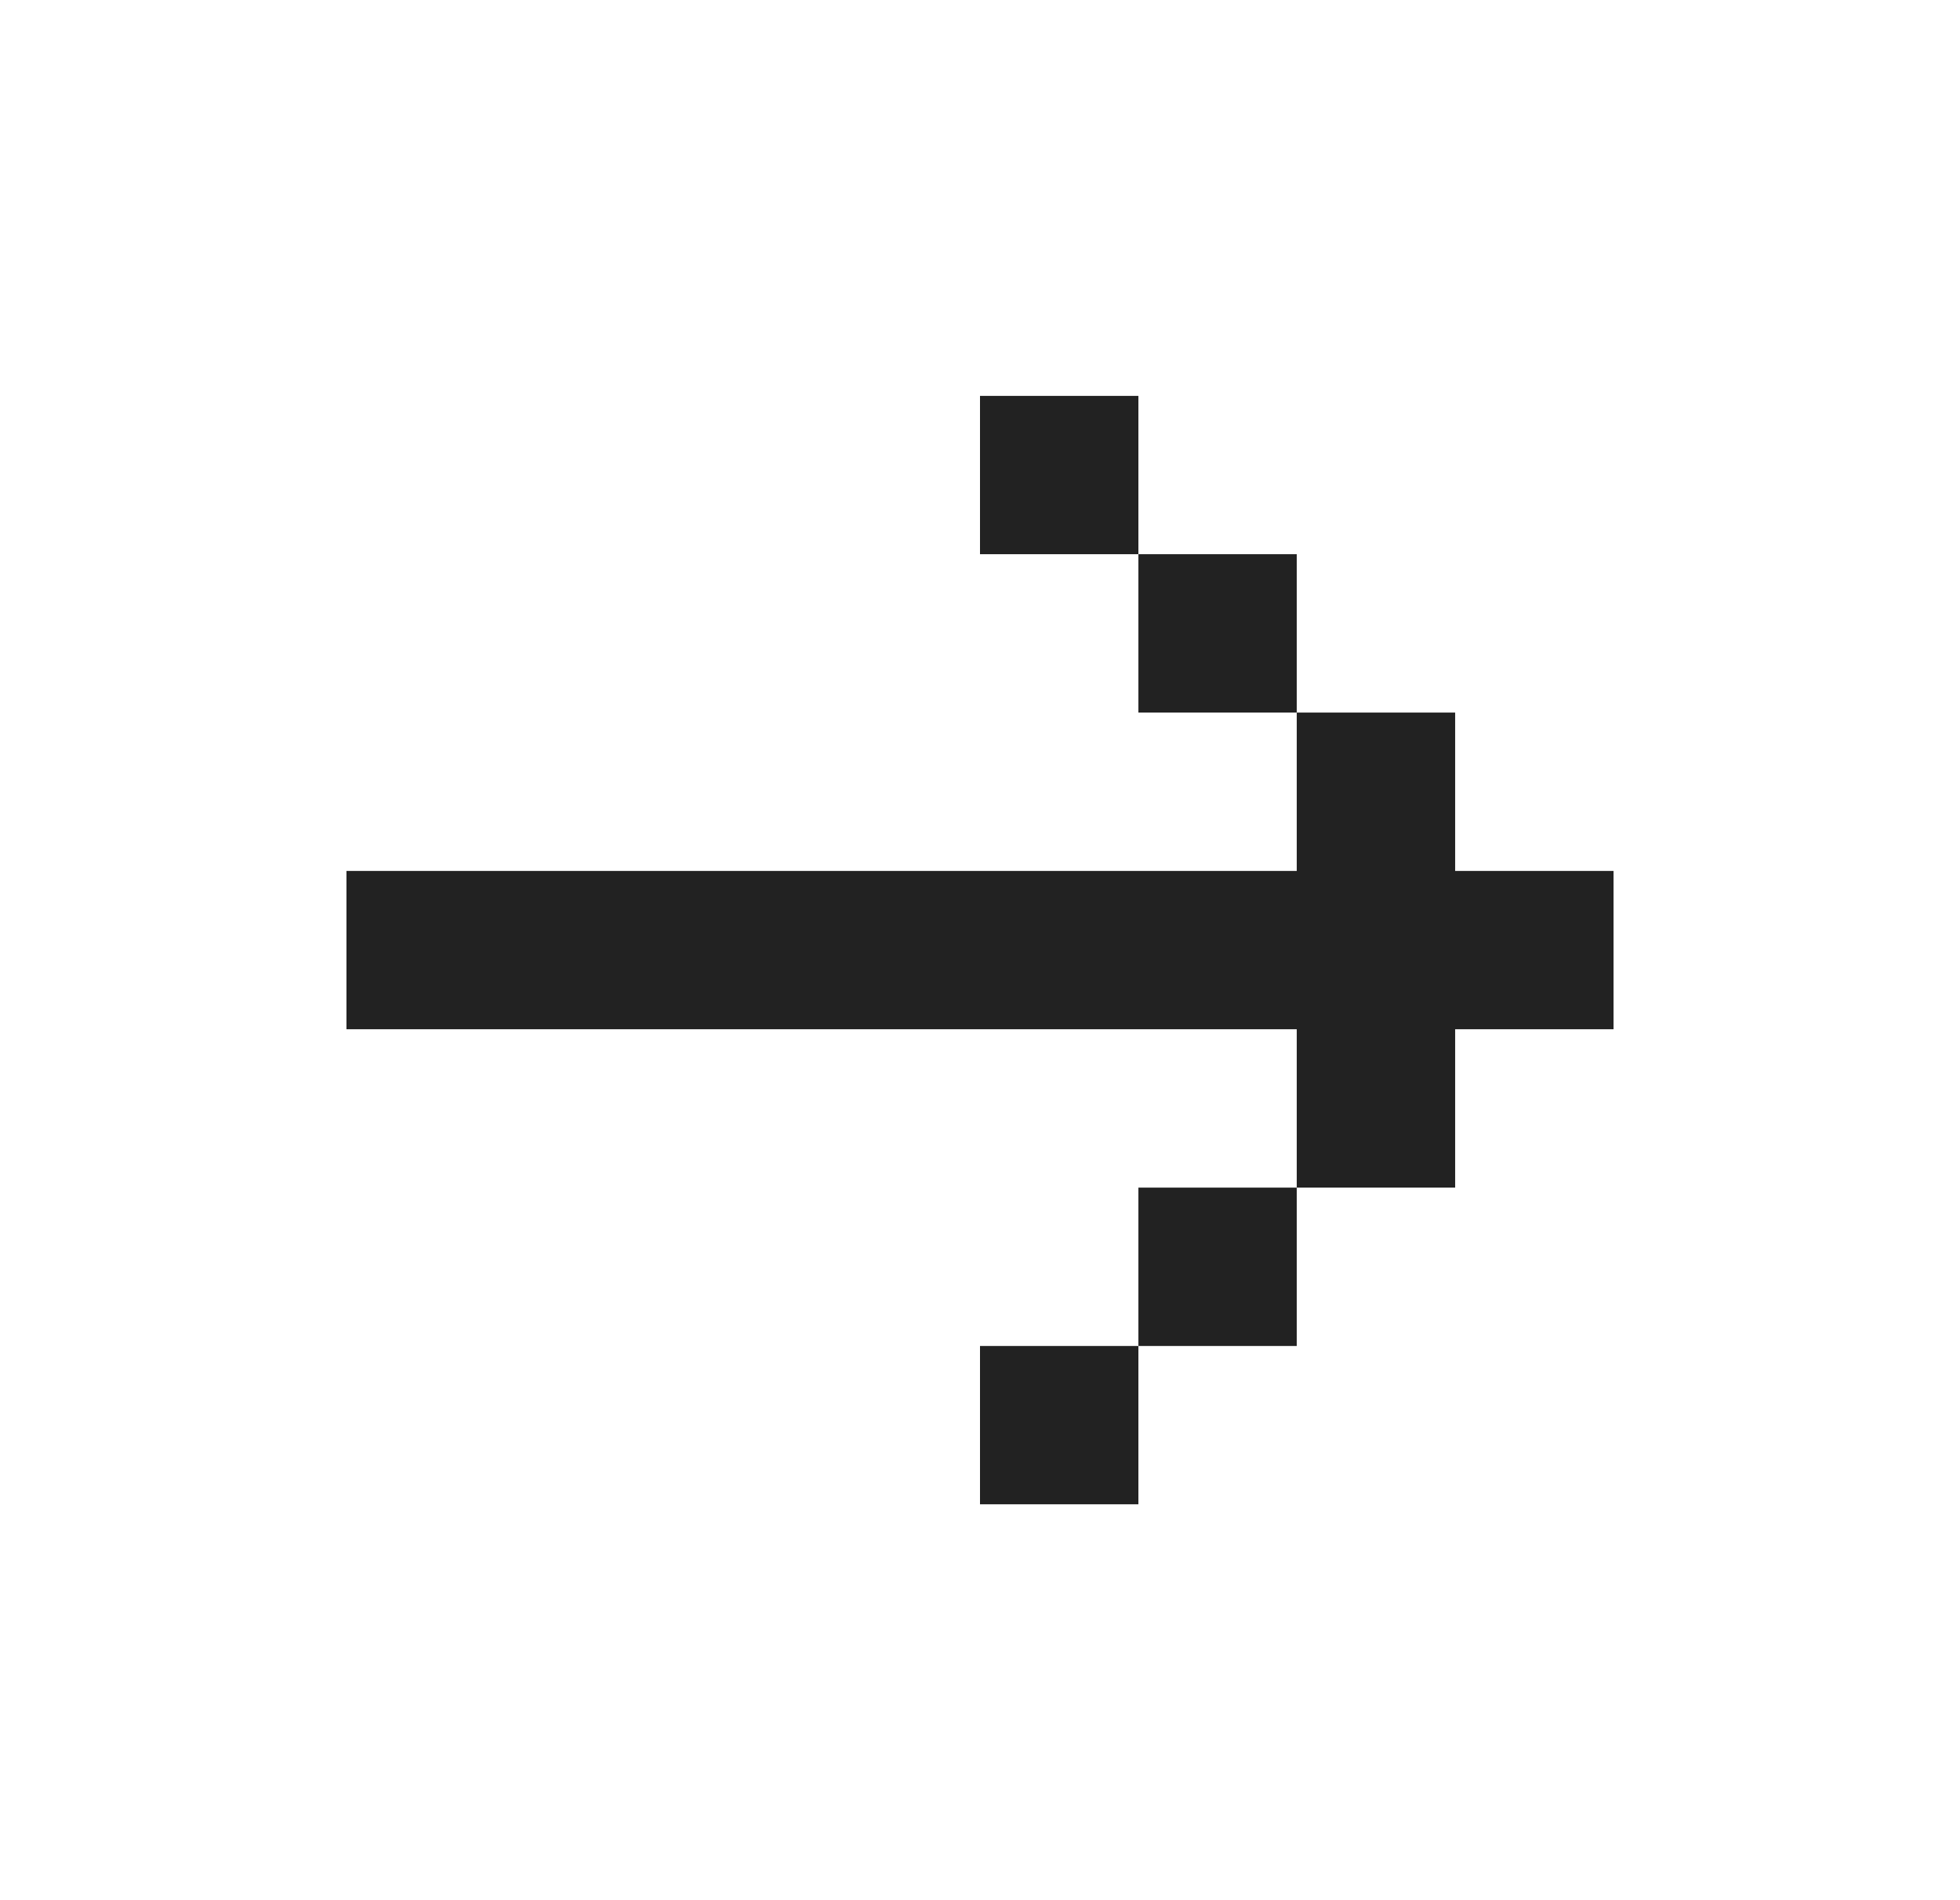 <svg width="33" height="32" viewBox="0 0 33 32" fill="none" xmlns="http://www.w3.org/2000/svg">
<path d="M5.833 14.667V17.333H21.833V20H24.5V17.333H27.167V14.667H24.5V12H21.833V14.667H5.833ZM19.167 9.333H21.833V12H19.167V9.333ZM19.167 9.333H16.5V6.667H19.167V9.333ZM19.167 22.667H21.833V20H19.167V22.667ZM19.167 22.667H16.5V25.333H19.167V22.667Z" fill="#222222"/>
</svg>
